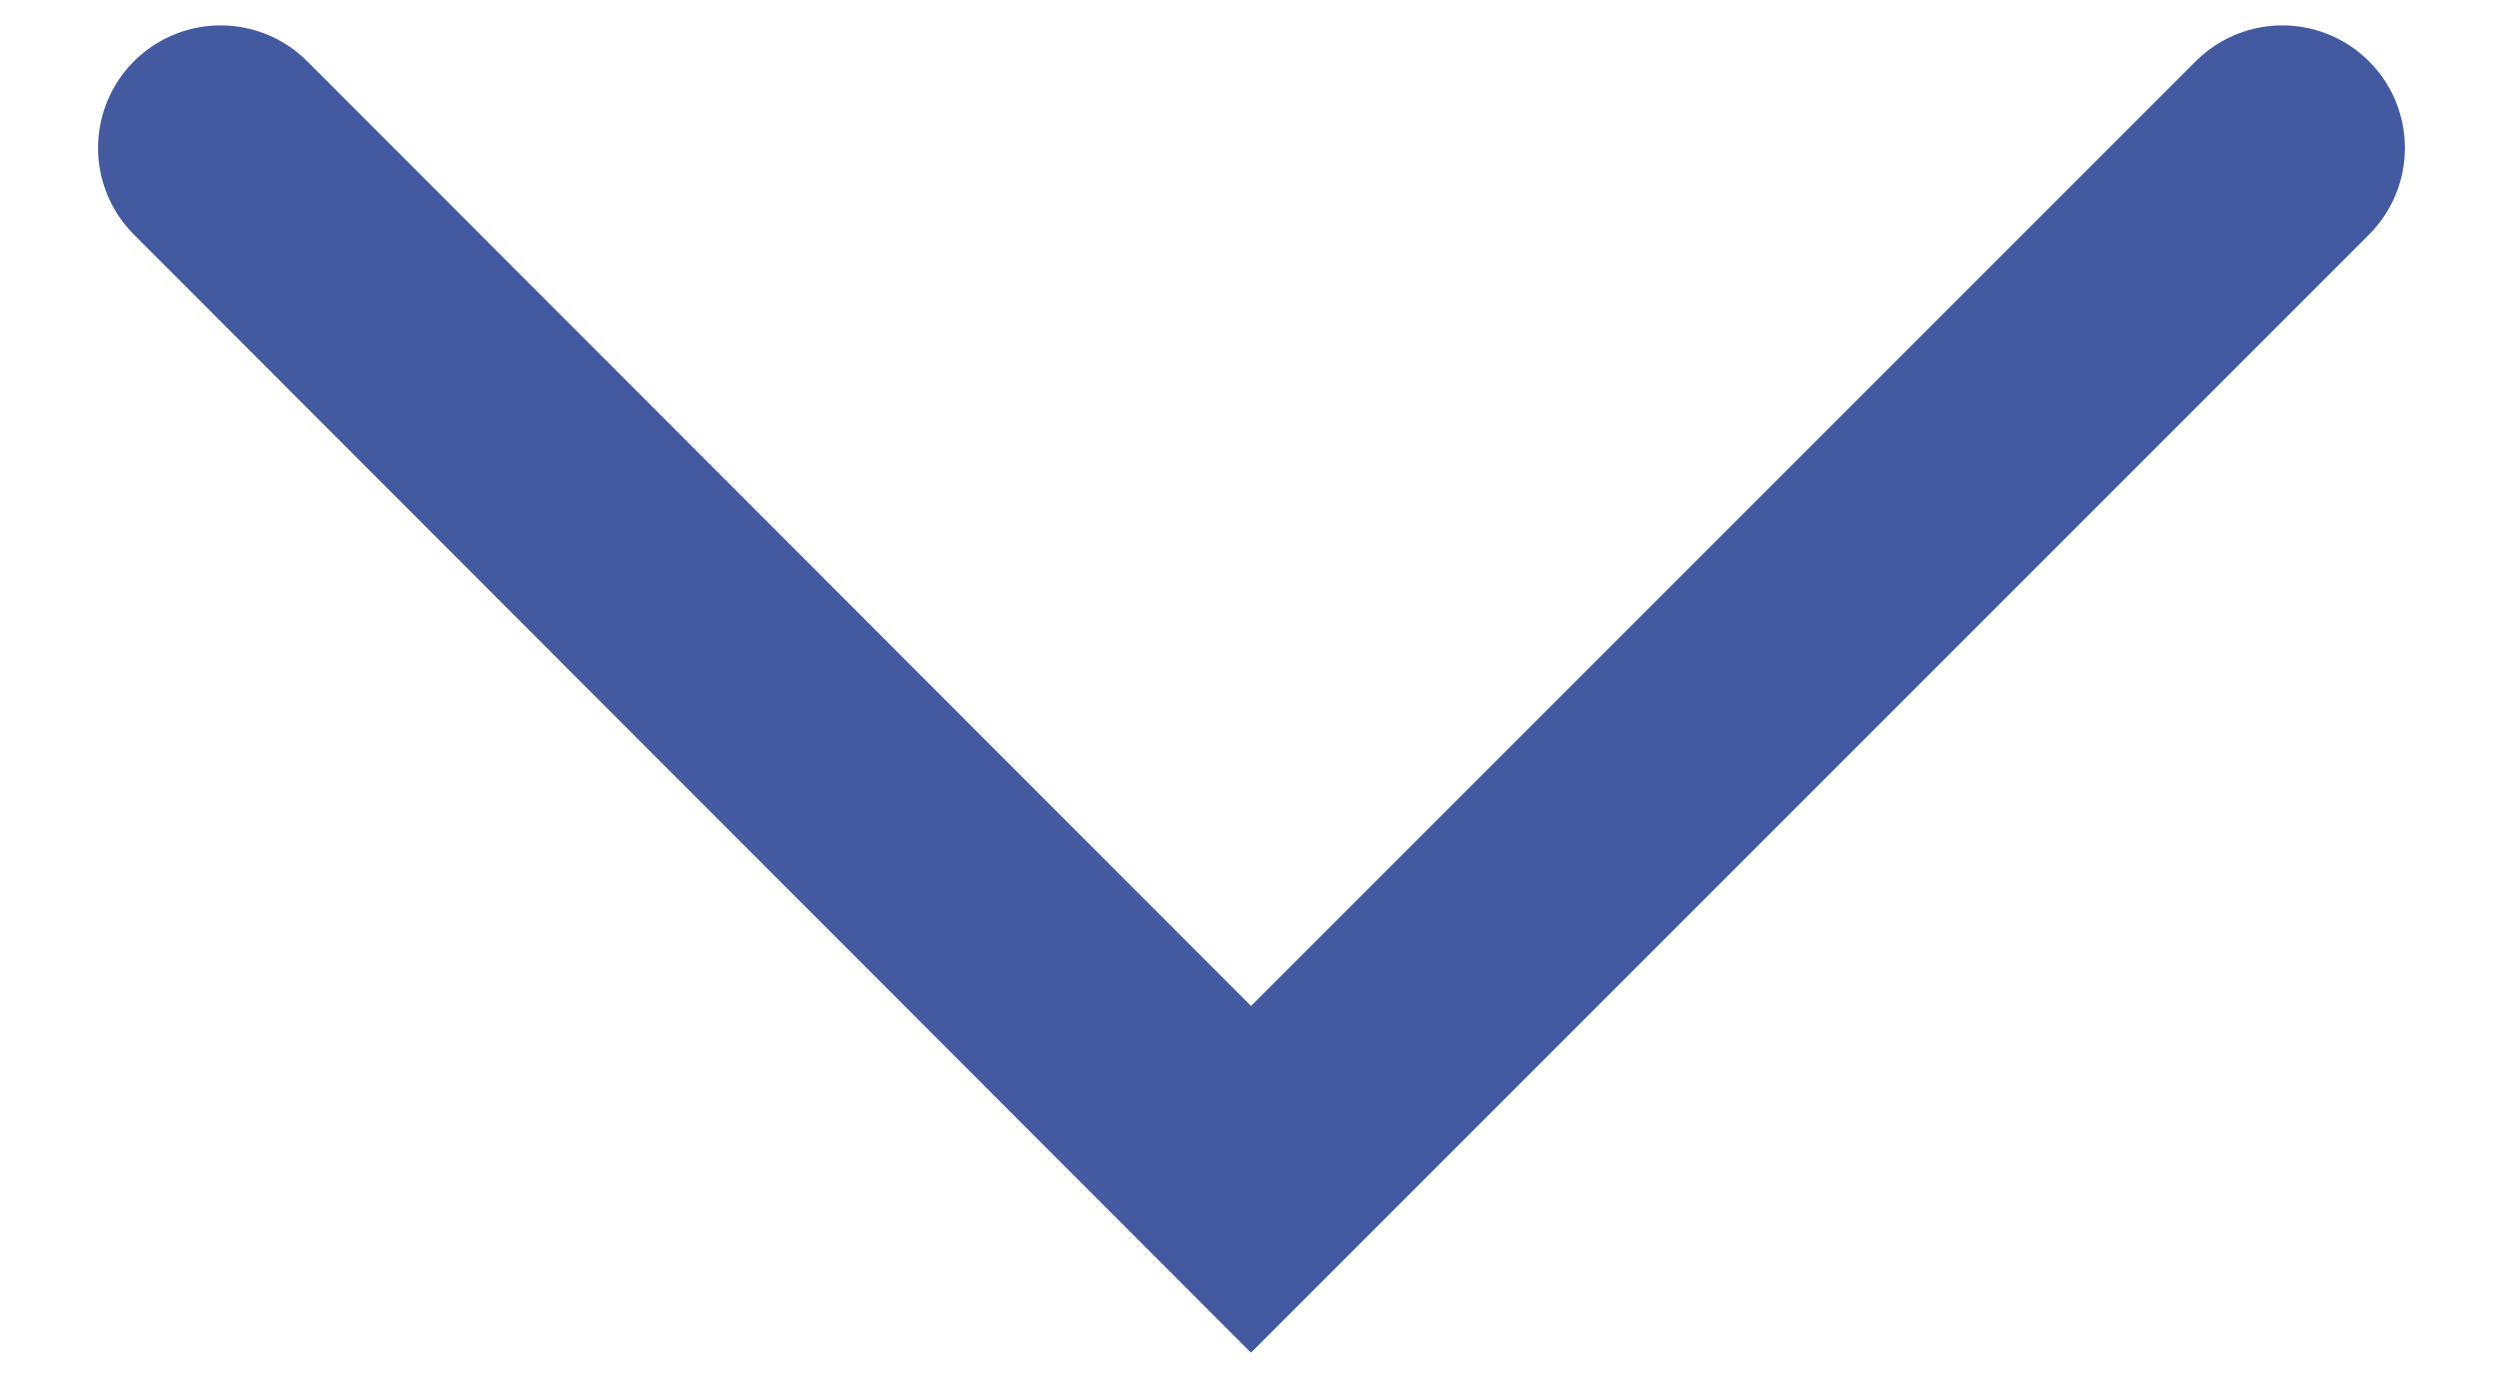 <svg id="SvgjsSvg1000" xmlns="http://www.w3.org/2000/svg" version="1.1" xmlns:xlink="http://www.w3.org/1999/xlink" xmlns:svgjs="http://svgjs.com/svgjs" width="25.5" height="14.018"><defs id="SvgjsDefs1001"></defs><path id="SvgjsPath1007" d="M1235.03 2653L1224.51 2663.52L1214 2653 " fill-opacity="0" fill="#ffffff" stroke-dasharray="0" stroke-linejoin="miter" stroke-linecap="round" stroke-opacity="1" stroke="#435aa1" stroke-miterlimit="50" stroke-width="2.5" transform="matrix(1,0,0,1,-1211.75,-2651.491)"></path></svg>